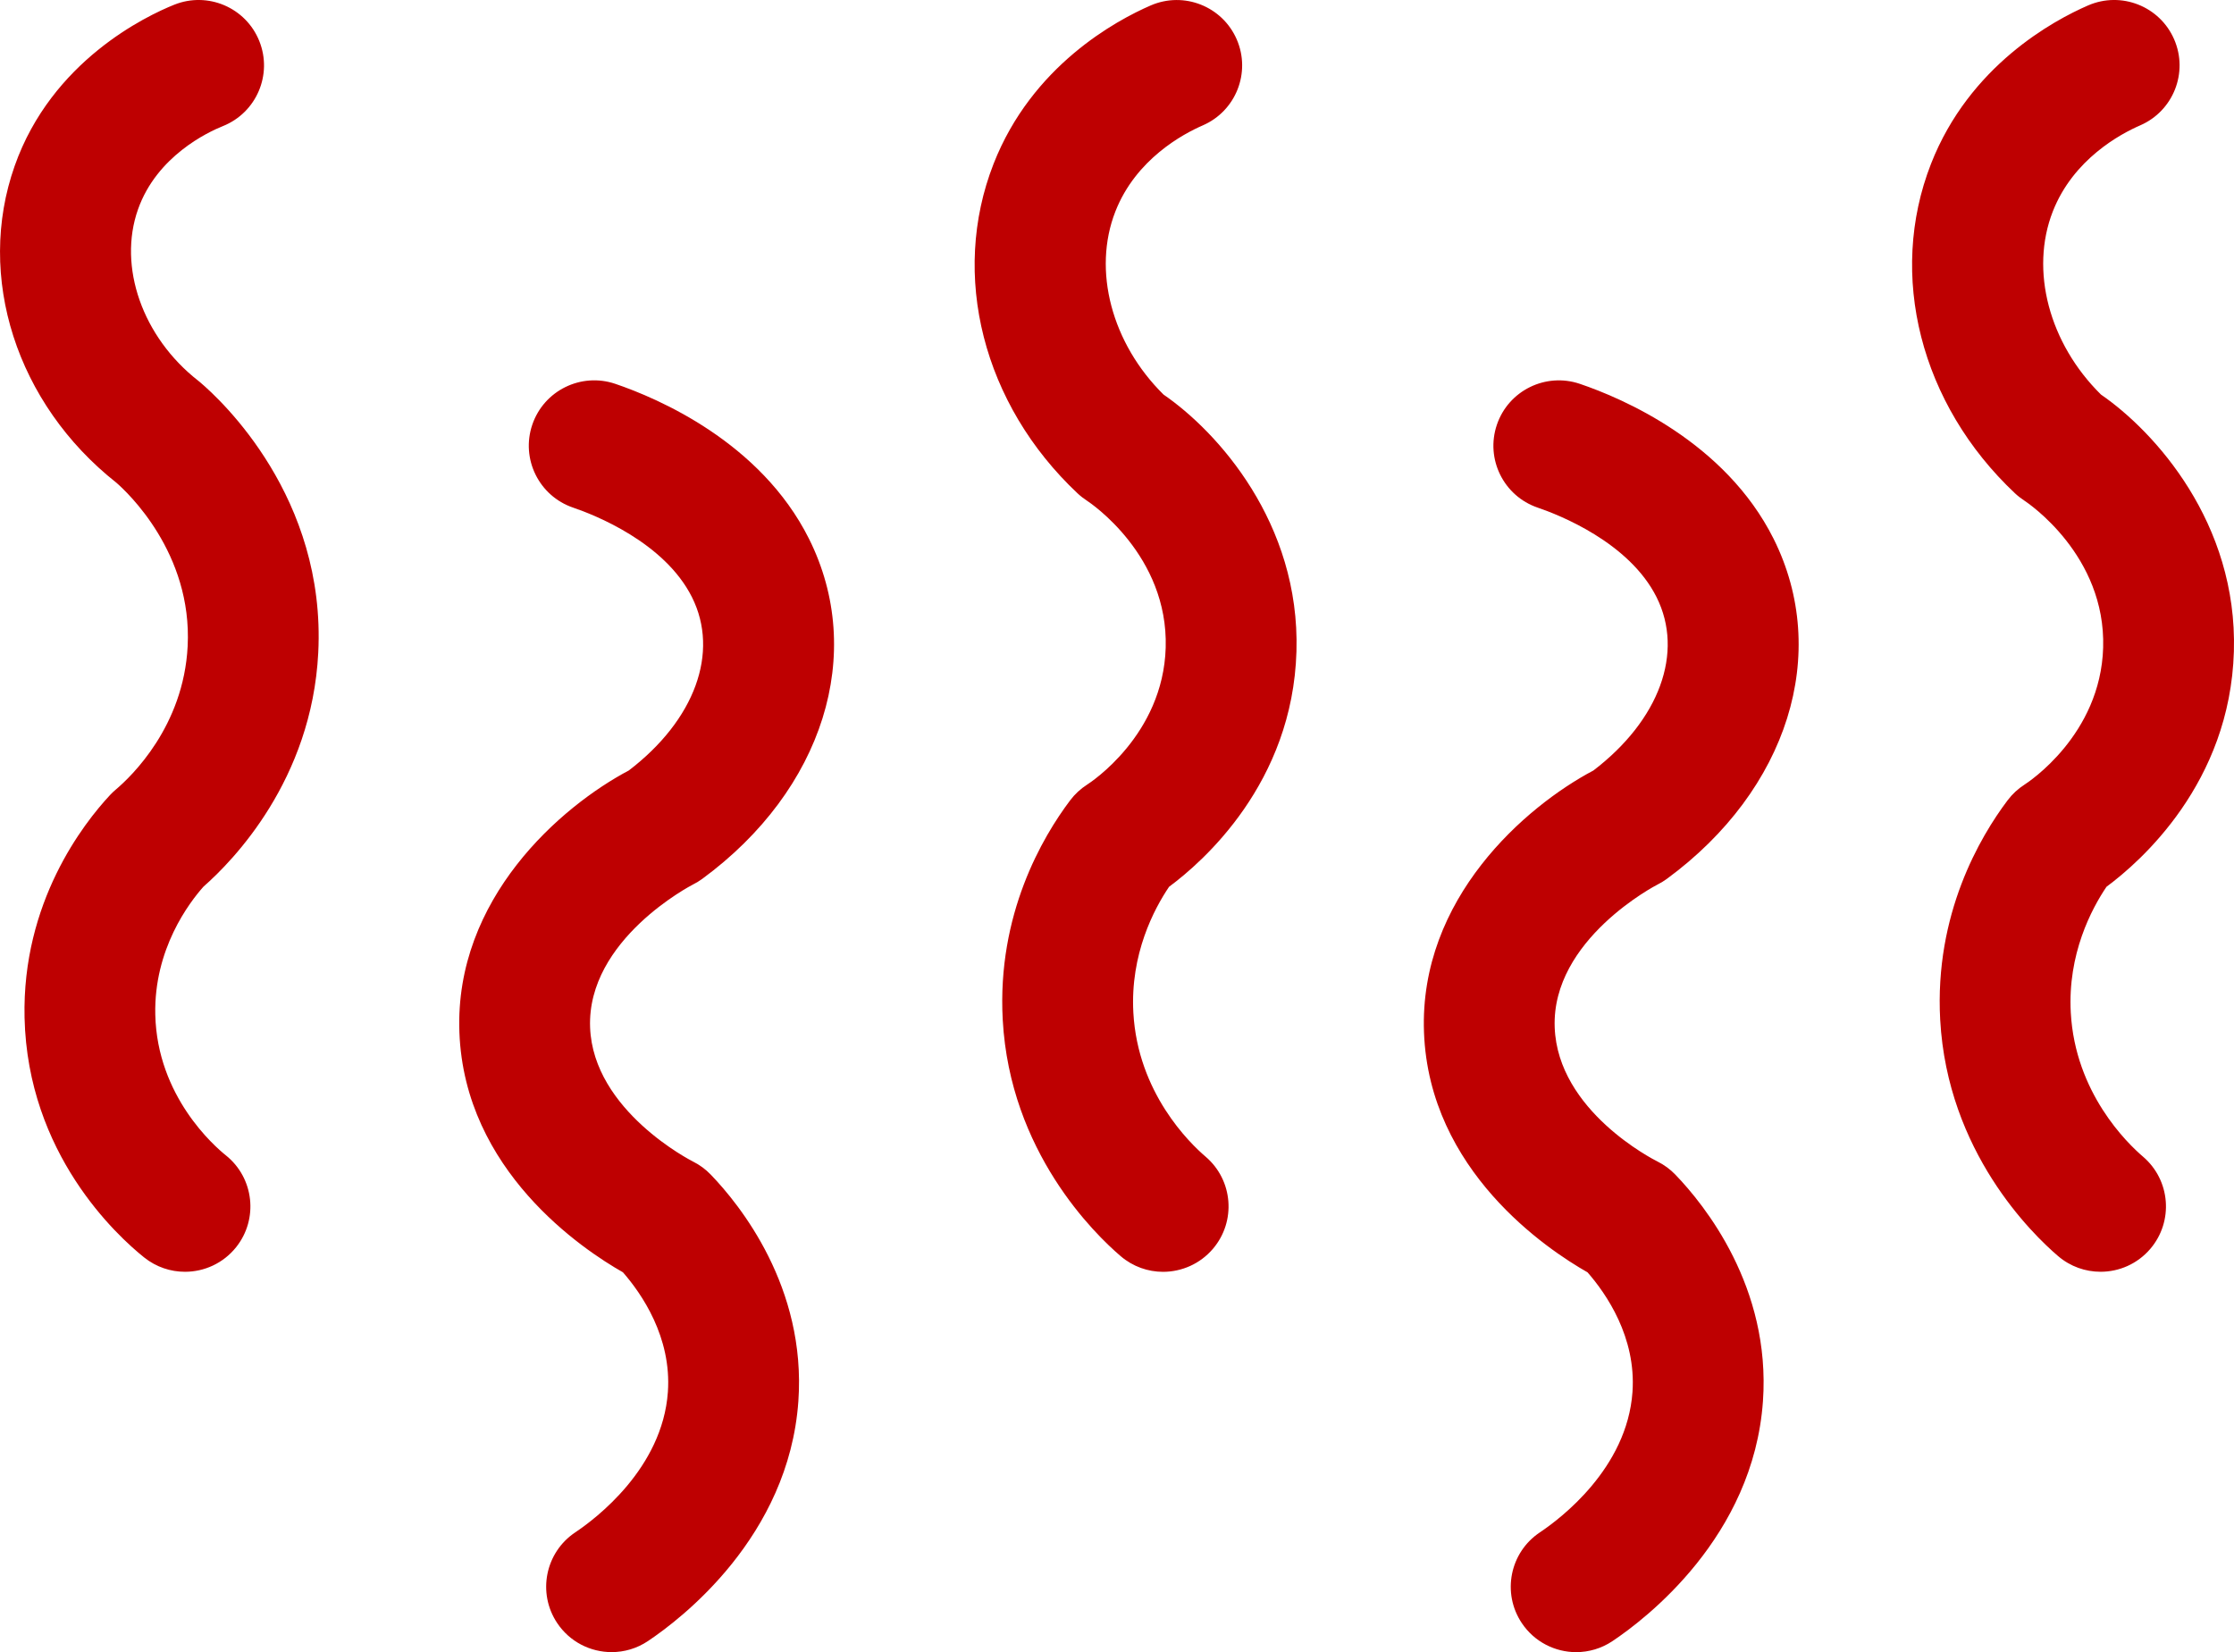 <svg version="1.1" id="图层_1" x="0px" y="0px" width="136.653px" height="101.076px" viewBox="0 0 136.653 101.076" enable-background="new 0 0 136.653 101.076" xml:space="preserve" xmlns="http://www.w3.org/2000/svg" xmlns:xlink="http://www.w3.org/1999/xlink" xmlns:xml="http://www.w3.org/XML/1998/namespace">
  <path fill="#BE0001" d="M11.315,77.807c-0.877,0-1.759-0.287-2.497-0.877c-1.668-1.335-7.125-6.338-7.316-14.666
	c-0.163-7.063,3.603-11.88,5.229-13.624c0.108-0.116,0.223-0.225,0.344-0.327c0.97-0.819,4.155-3.875,4.404-8.781
	c0.29-5.705-3.696-9.422-4.363-10.002c-6.111-4.827-8.61-12.603-6.218-19.381c2.267-6.425,8.044-9.172,9.761-9.861
	c2.051-0.822,4.379,0.172,5.202,2.223c0.823,2.05-0.172,4.379-2.223,5.202c-0.929,0.373-4.048,1.841-5.197,5.098
	c-1.238,3.507,0.275,7.815,3.678,10.477c0.042,0.033,0.084,0.067,0.125,0.102c1.291,1.096,7.706,7.045,7.223,16.548
	c-0.396,7.793-5.222,12.729-7.019,14.305c-0.866,0.971-3.042,3.824-2.949,7.837c0.115,4.992,3.617,8.043,4.317,8.604
	c1.725,1.381,2.004,3.898,0.624,5.623C13.65,77.293,12.487,77.807,11.315,77.807z M74.193,76.404
	c1.434-1.68,1.234-4.205-0.446-5.639c-0.969-0.827-4.15-3.905-4.42-8.812c-0.197-3.577,1.264-6.337,2.185-7.7
	c2.07-1.532,7.558-6.341,7.792-14.401c0.228-7.865-4.841-13.452-8.132-15.713c-3.17-3.132-4.355-7.596-2.945-11.2
	c1.254-3.206,4.156-4.751,5.345-5.267c2.027-0.879,2.958-3.234,2.079-5.261c-0.879-2.027-3.235-2.957-5.261-2.079
	c-2.108,0.914-7.265,3.688-9.614,9.692c-2.663,6.807-0.645,14.72,5.14,20.161c0.169,0.159,0.381,0.322,0.575,0.449
	c0.203,0.133,4.979,3.333,4.814,8.987c-0.155,5.353-4.611,8.257-4.801,8.378c-0.402,0.257-0.755,0.583-1.042,0.964
	c-1.693,2.245-4.48,6.976-4.125,13.432c0.445,8.081,5.635,13.108,7.215,14.457c0.753,0.643,1.676,0.958,2.595,0.958
	C72.279,77.807,73.402,77.33,74.193,76.404z M131.533,76.405c1.435-1.68,1.235-4.205-0.444-5.64c-0.969-0.827-4.15-3.907-4.42-8.813
	c-0.197-3.576,1.264-6.336,2.185-7.7c2.07-1.532,7.558-6.34,7.792-14.401c0.228-7.86-4.841-13.449-8.131-15.712
	c-3.172-3.132-4.356-7.596-2.946-11.202c1.254-3.206,4.156-4.751,5.345-5.267c2.027-0.879,2.958-3.234,2.079-5.261
	c-0.878-2.027-3.235-2.957-5.261-2.079c-2.108,0.914-7.265,3.688-9.613,9.692c-2.663,6.807-0.645,14.72,5.14,20.161
	c0.169,0.159,0.379,0.321,0.574,0.448c0.204,0.134,4.98,3.334,4.816,8.987c-0.155,5.354-4.611,8.257-4.801,8.378
	c-0.402,0.257-0.755,0.583-1.042,0.964c-1.693,2.246-4.48,6.976-4.125,13.432c0.445,8.078,5.634,13.107,7.213,14.456
	c0.753,0.644,1.677,0.958,2.596,0.958C129.619,77.807,130.742,77.331,131.533,76.405z M98.635,100.402
	c2.011-1.343,8.619-6.372,9.204-14.679c0.492-6.981-3.583-12.019-5.359-13.86c-0.316-0.329-0.687-0.601-1.095-0.804
	c-0.249-0.124-6.096-3.096-6.285-8.203c-0.2-5.386,6.226-8.708,6.286-8.737c0.205-0.103,0.4-0.222,0.584-0.357
	c7.398-5.442,10.018-13.802,6.519-20.801c-2.965-5.929-9.275-8.604-11.851-9.478c-2.091-0.708-4.363,0.41-5.074,2.501
	s0.41,4.363,2.501,5.074c1.279,0.435,5.584,2.113,7.268,5.48c1.689,3.38,0.173,7.515-3.863,10.599
	c-4.152,2.195-10.668,7.836-10.365,16.016c0.313,8.479,7.552,13.295,10.004,14.688c1.139,1.303,2.985,3.966,2.749,7.321
	c-0.329,4.678-4.42,7.756-5.667,8.589c-1.837,1.227-2.332,3.711-1.104,5.548c0.771,1.154,2.039,1.779,3.33,1.779
	C97.181,101.076,97.953,100.858,98.635,100.402z M99.6,50.538h0.01H99.6z M39.633,100.401c2.011-1.344,8.618-6.373,9.203-14.679
	c0.491-6.979-3.583-12.017-5.358-13.859c-0.317-0.33-0.688-0.602-1.098-0.806c-0.061-0.03-6.094-3.093-6.284-8.202
	c-0.2-5.385,6.227-8.708,6.286-8.737c0.205-0.103,0.4-0.222,0.585-0.357c7.398-5.443,10.017-13.802,6.518-20.8
	c-2.964-5.929-9.275-8.604-11.851-9.479c-2.09-0.708-4.363,0.41-5.074,2.501s0.41,4.363,2.501,5.074
	c1.279,0.435,5.584,2.114,7.268,5.481c1.69,3.379,0.173,7.514-3.863,10.598c-4.151,2.195-10.668,7.836-10.365,16.016
	c0.314,8.48,7.551,13.294,10.004,14.687c1.139,1.304,2.985,3.967,2.749,7.321c-0.33,4.677-4.421,7.757-5.667,8.59
	c-1.837,1.227-2.331,3.711-1.104,5.548c0.771,1.154,2.038,1.778,3.33,1.778C38.179,101.076,38.951,100.858,39.633,100.401z
	 M40.598,50.538h0.01H40.598z" class="color c1"/>
</svg>